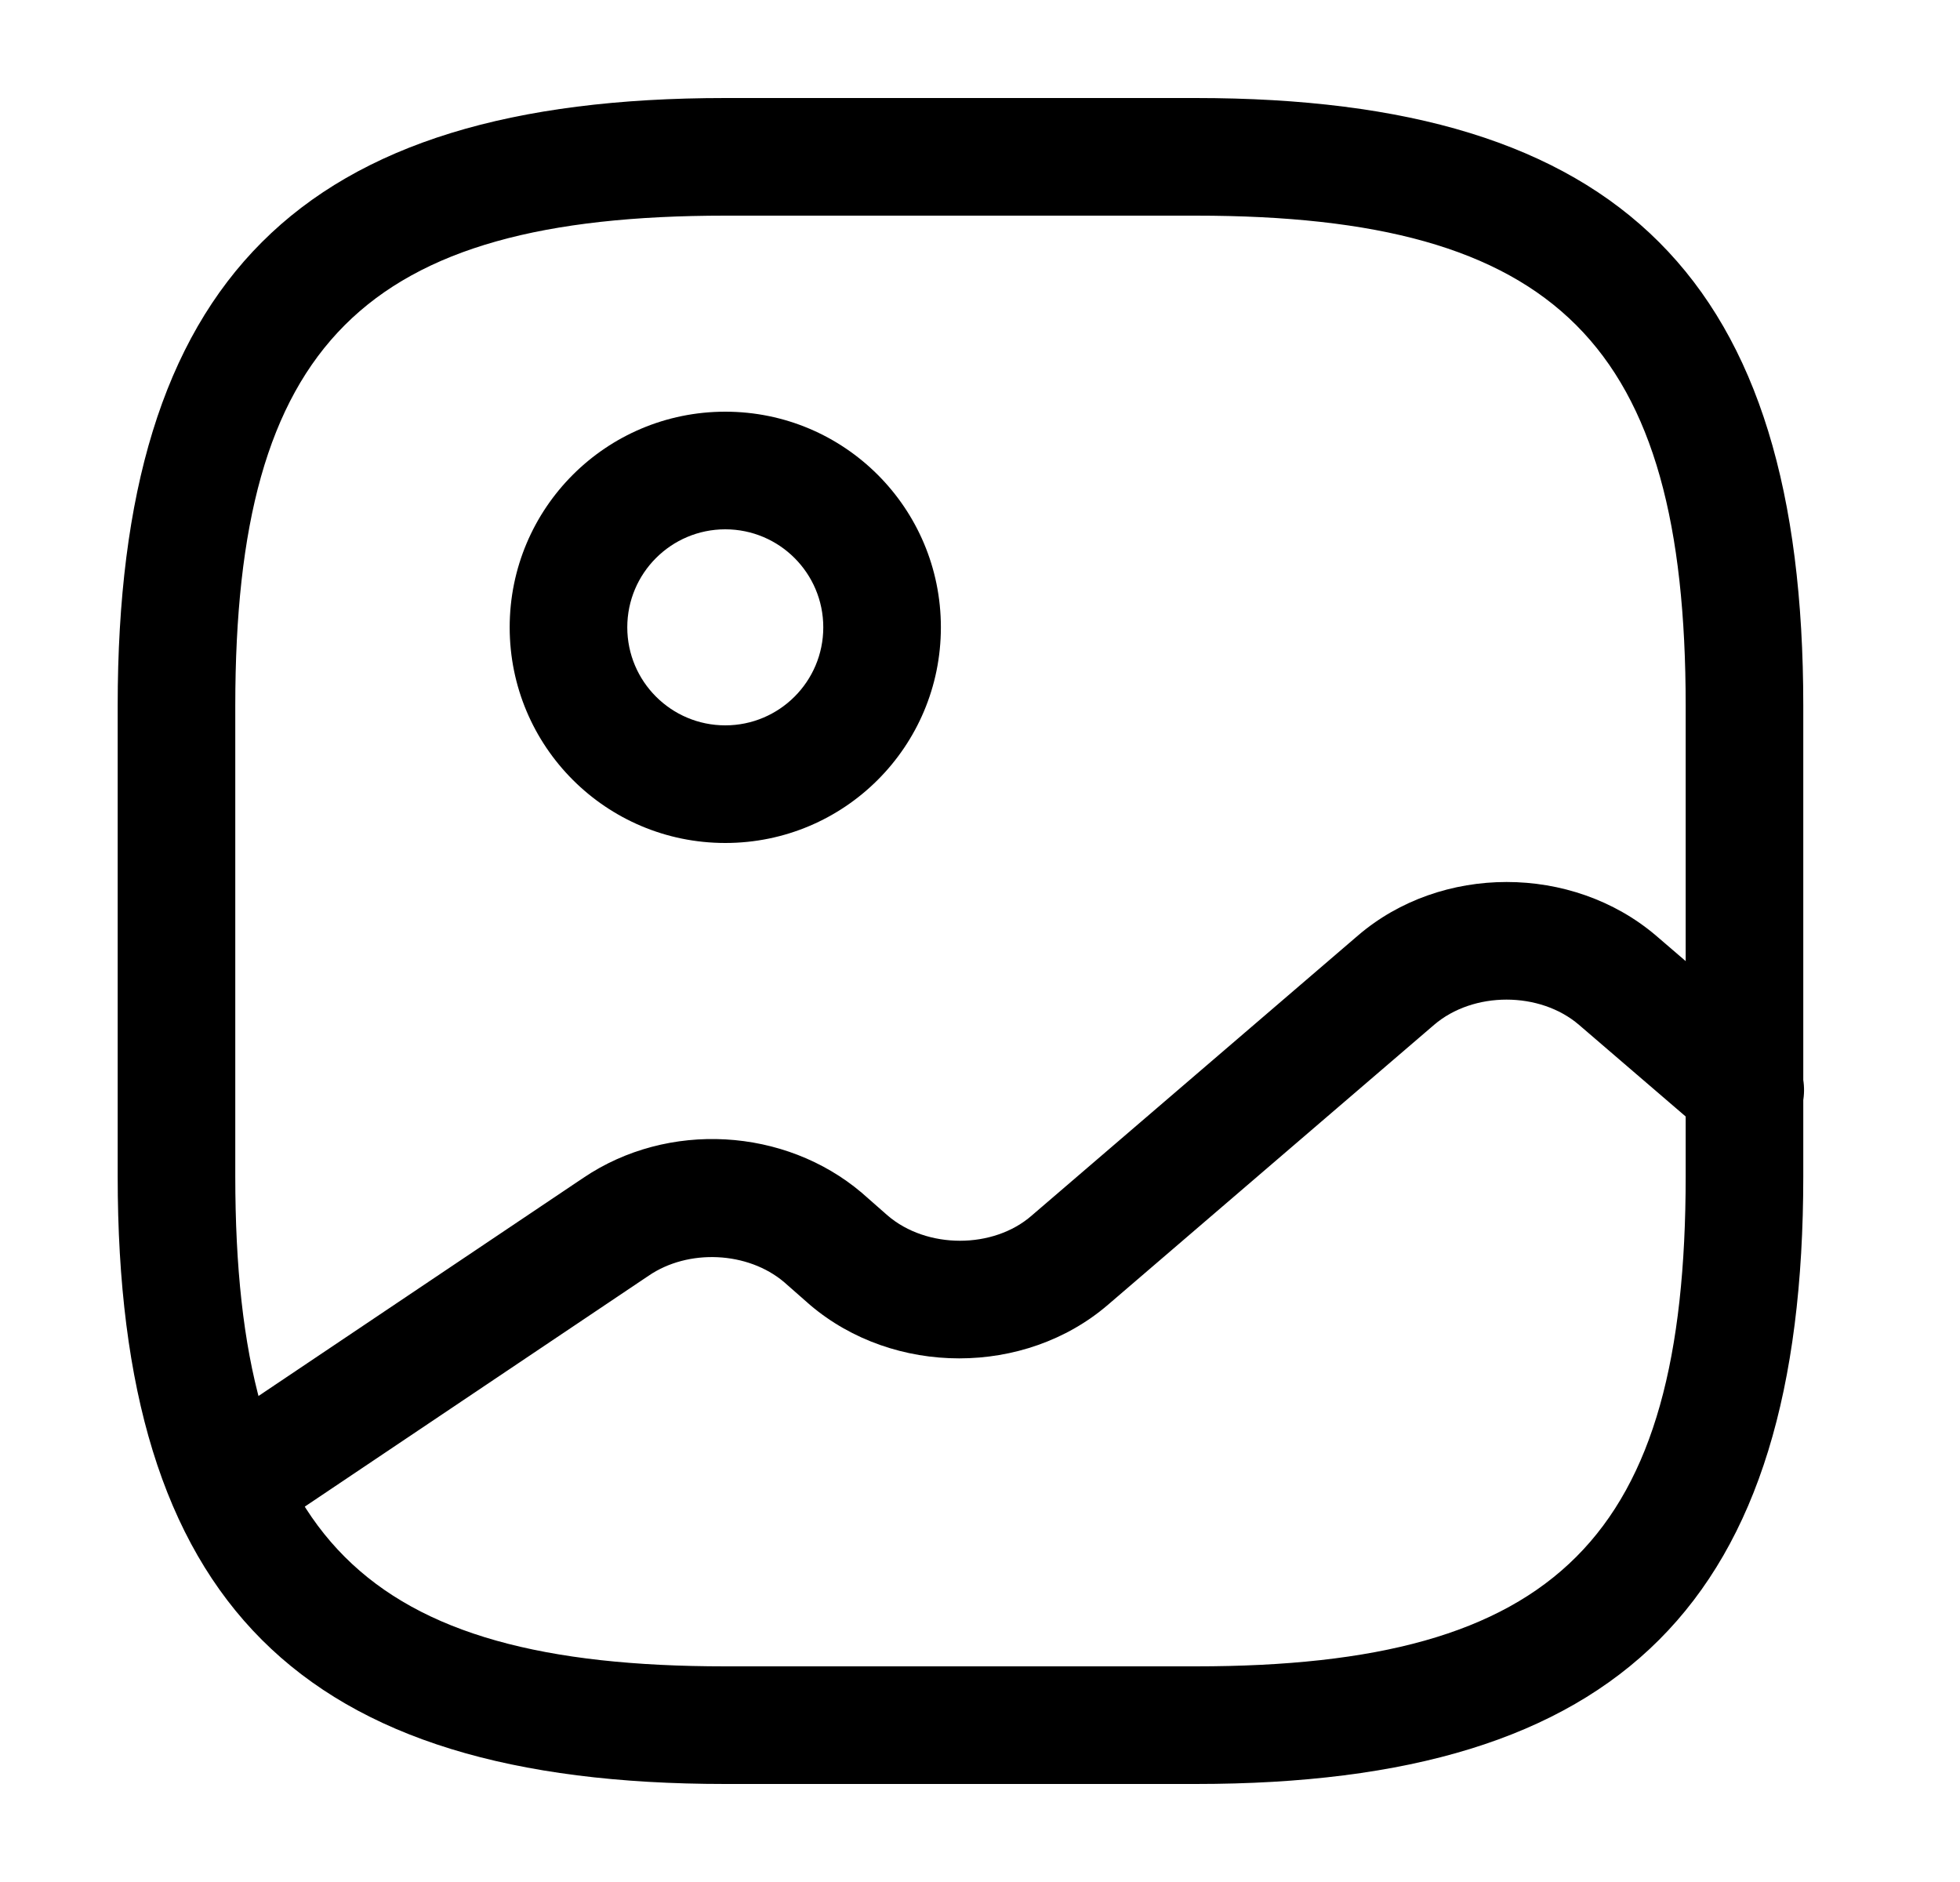 <svg width="25" height="24" viewBox="0 0 25 24" fill="none" xmlns="http://www.w3.org/2000/svg">
<path d="M15.251 22.75H9.251C3.821 22.75 1.501 20.43 1.501 15V9C1.501 3.57 3.821 1.25 9.251 1.25H15.251C20.681 1.25 23.001 3.57 23.001 9V15C23.001 20.43 20.681 22.75 15.251 22.75ZM9.251 2.75C4.641 2.75 3.001 4.39 3.001 9V15C3.001 19.61 4.641 21.25 9.251 21.25H15.251C19.861 21.25 21.501 19.61 21.501 15V9C21.501 4.39 19.861 2.75 15.251 2.75H9.251Z" fill="black"/>
<path d="M9.251 10.75C7.731 10.75 6.501 9.52 6.501 8C6.501 6.48 7.731 5.25 9.251 5.25C10.771 5.25 12.001 6.48 12.001 8C12.001 9.52 10.771 10.75 9.251 10.75ZM9.251 6.75C8.561 6.75 8.001 7.31 8.001 8C8.001 8.69 8.561 9.25 9.251 9.25C9.941 9.25 10.501 8.69 10.501 8C10.501 7.31 9.941 6.75 9.251 6.75Z" fill="black"/>
<path d="M2.921 19.7C2.681 19.7 2.441 19.58 2.301 19.37C2.071 19.03 2.161 18.56 2.511 18.33L7.441 15.02C8.521 14.29 10.011 14.38 10.991 15.21L11.321 15.5C11.821 15.93 12.671 15.93 13.161 15.5L17.321 11.93C18.381 11.02 20.051 11.02 21.121 11.93L22.751 13.33C23.061 13.6 23.101 14.07 22.831 14.39C22.561 14.7 22.091 14.74 21.771 14.47L20.141 13.07C19.641 12.64 18.791 12.64 18.291 13.07L14.131 16.64C13.071 17.55 11.401 17.55 10.331 16.64L10.001 16.35C9.541 15.96 8.781 15.92 8.271 16.27L3.341 19.58C3.211 19.66 3.061 19.7 2.921 19.7Z" fill="black"/>
</svg>
